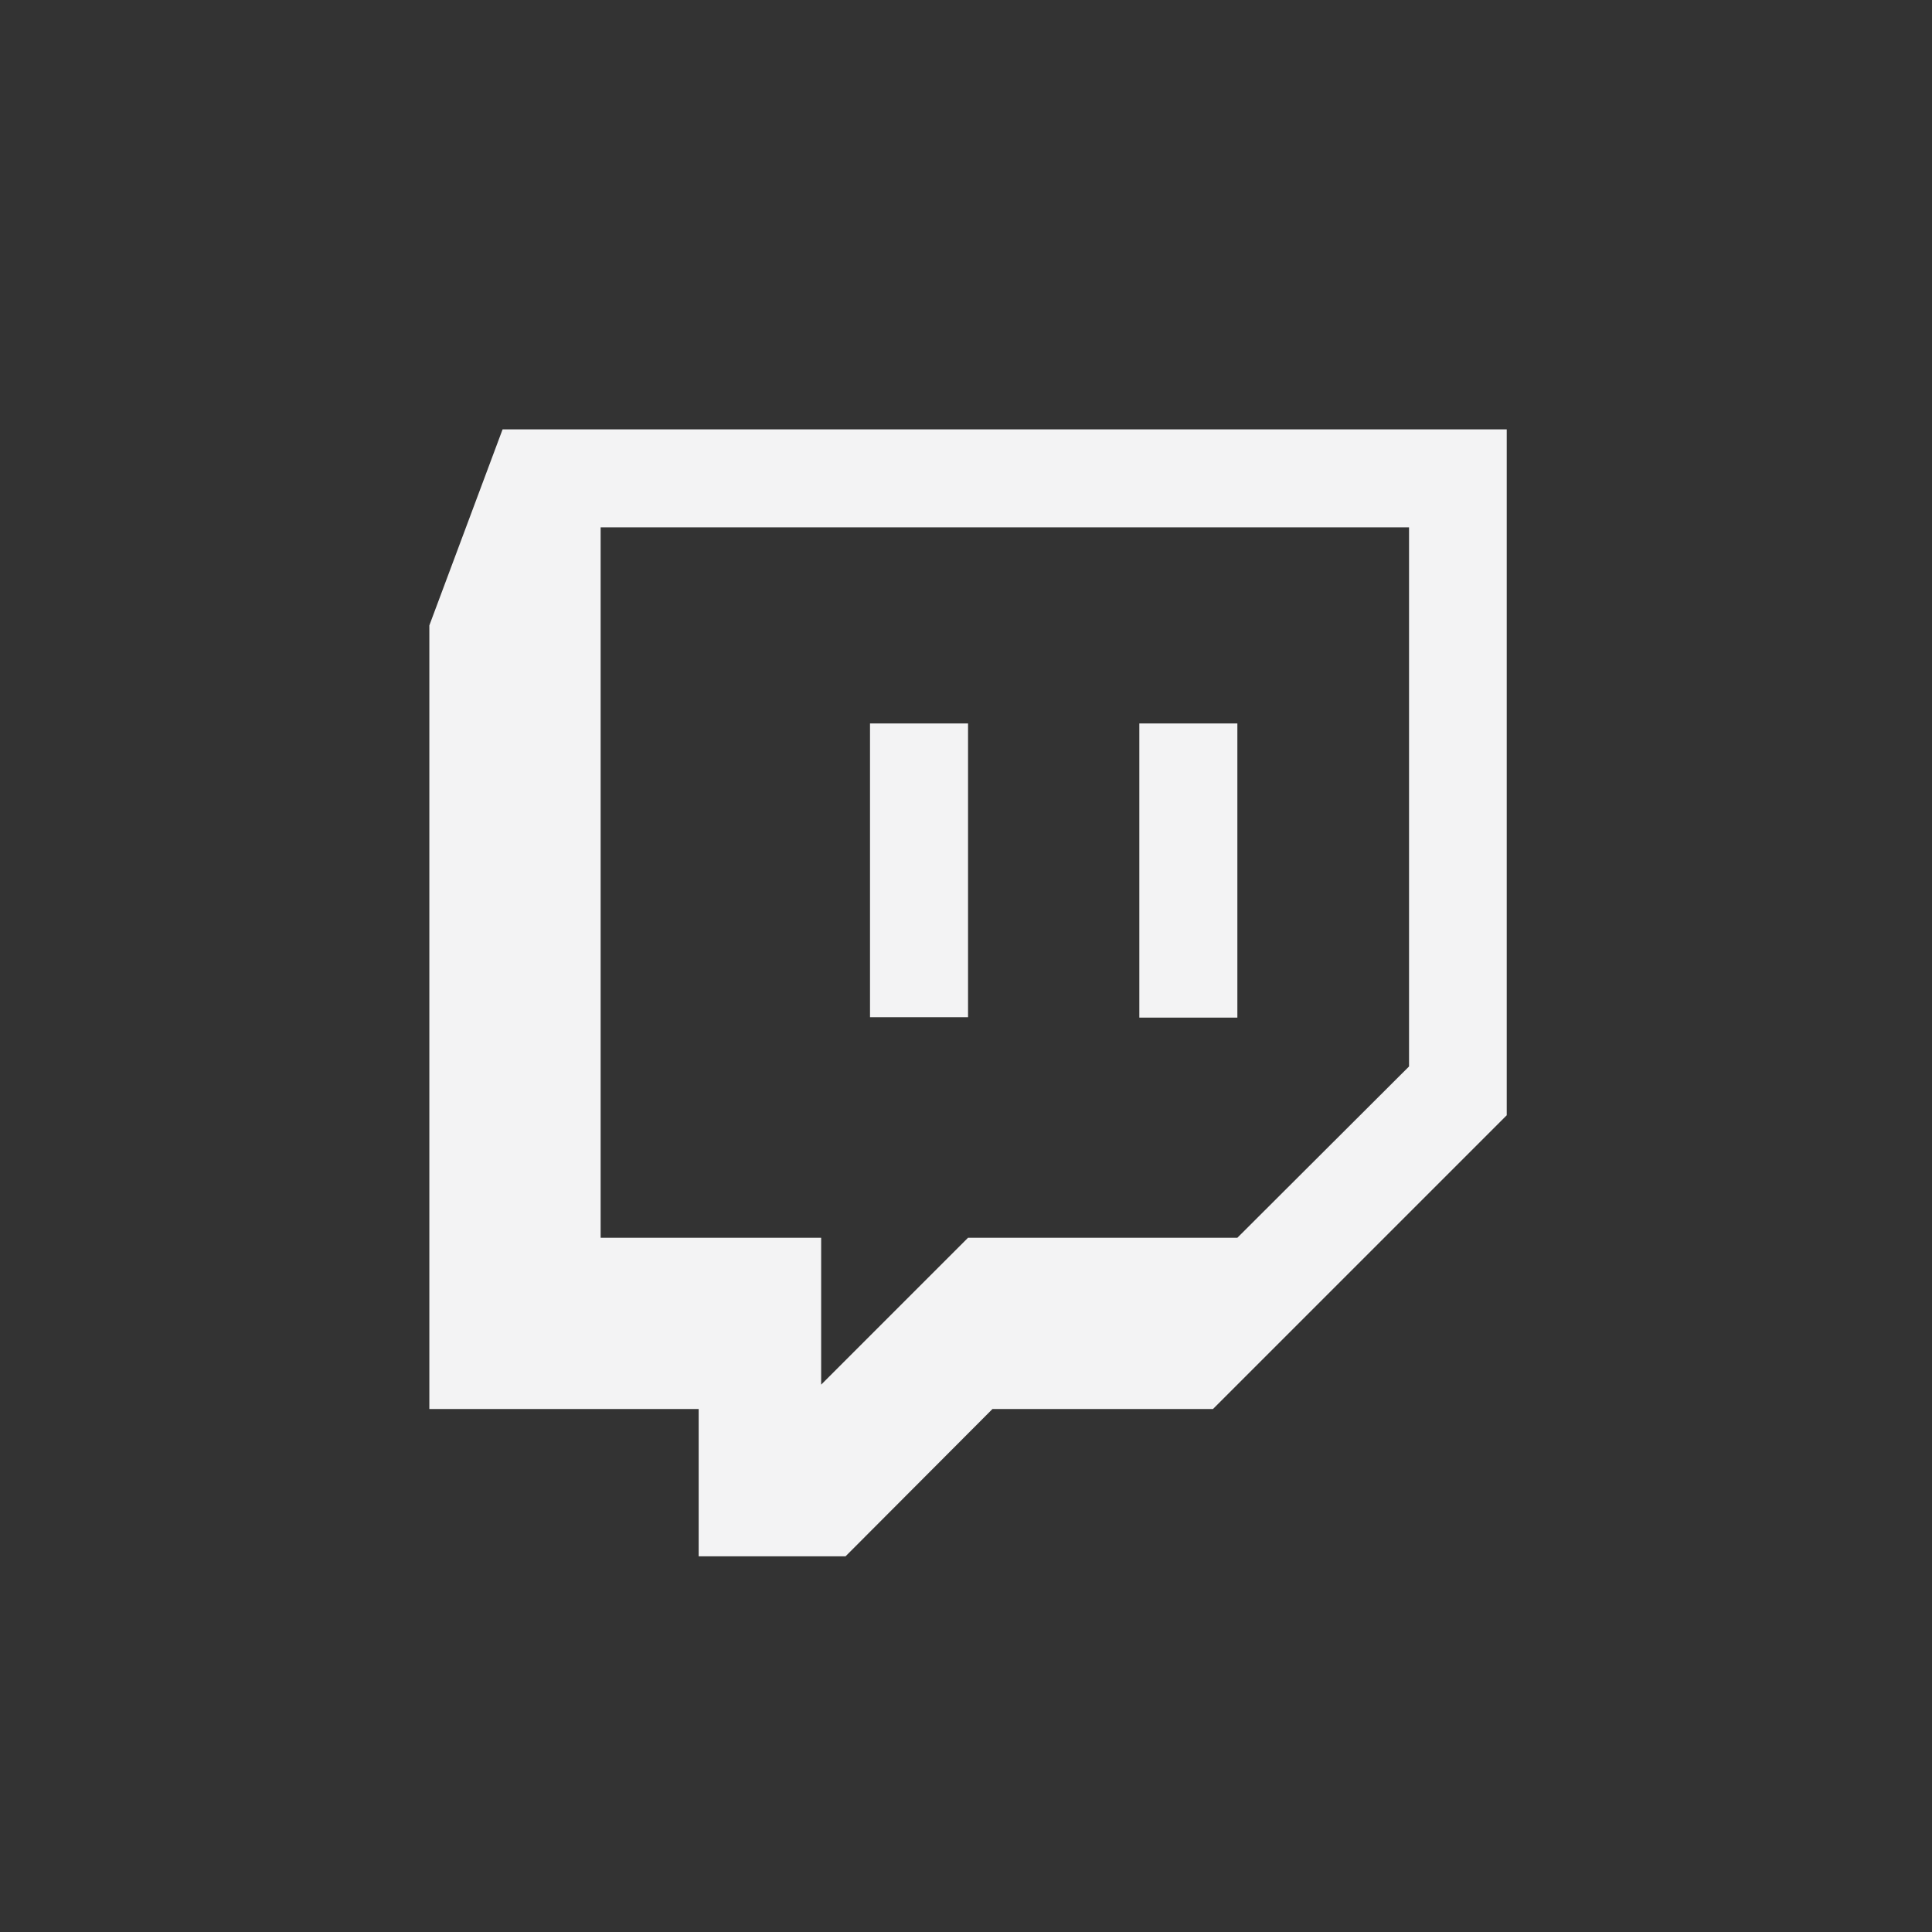 <svg width="35" height="35" viewBox="0 0 35 35" fill="none" xmlns="http://www.w3.org/2000/svg">
<rect x="0" y="0" width="35" height="35" fill="#333333" stroke="none"/>
<path fill-rule="evenodd" clip-rule="evenodd" d="M21.974 25.526H17.979L15.318 28.194H12.657V25.526H7.778V11.33L9.105 7.778H27.296V20.204L21.974 25.526V25.526ZM25.526 19.32V9.554H10.881V22.423H14.876V25.084L17.537 22.423H22.416L25.526 19.32V19.32Z" fill="#F3F3F4"/>
<path d="M20.64 13.106V18.435H22.416V13.106H20.64ZM15.761 18.428H17.537V13.106H15.761V18.428V18.428Z" fill="#F3F3F4"/>
</svg>
